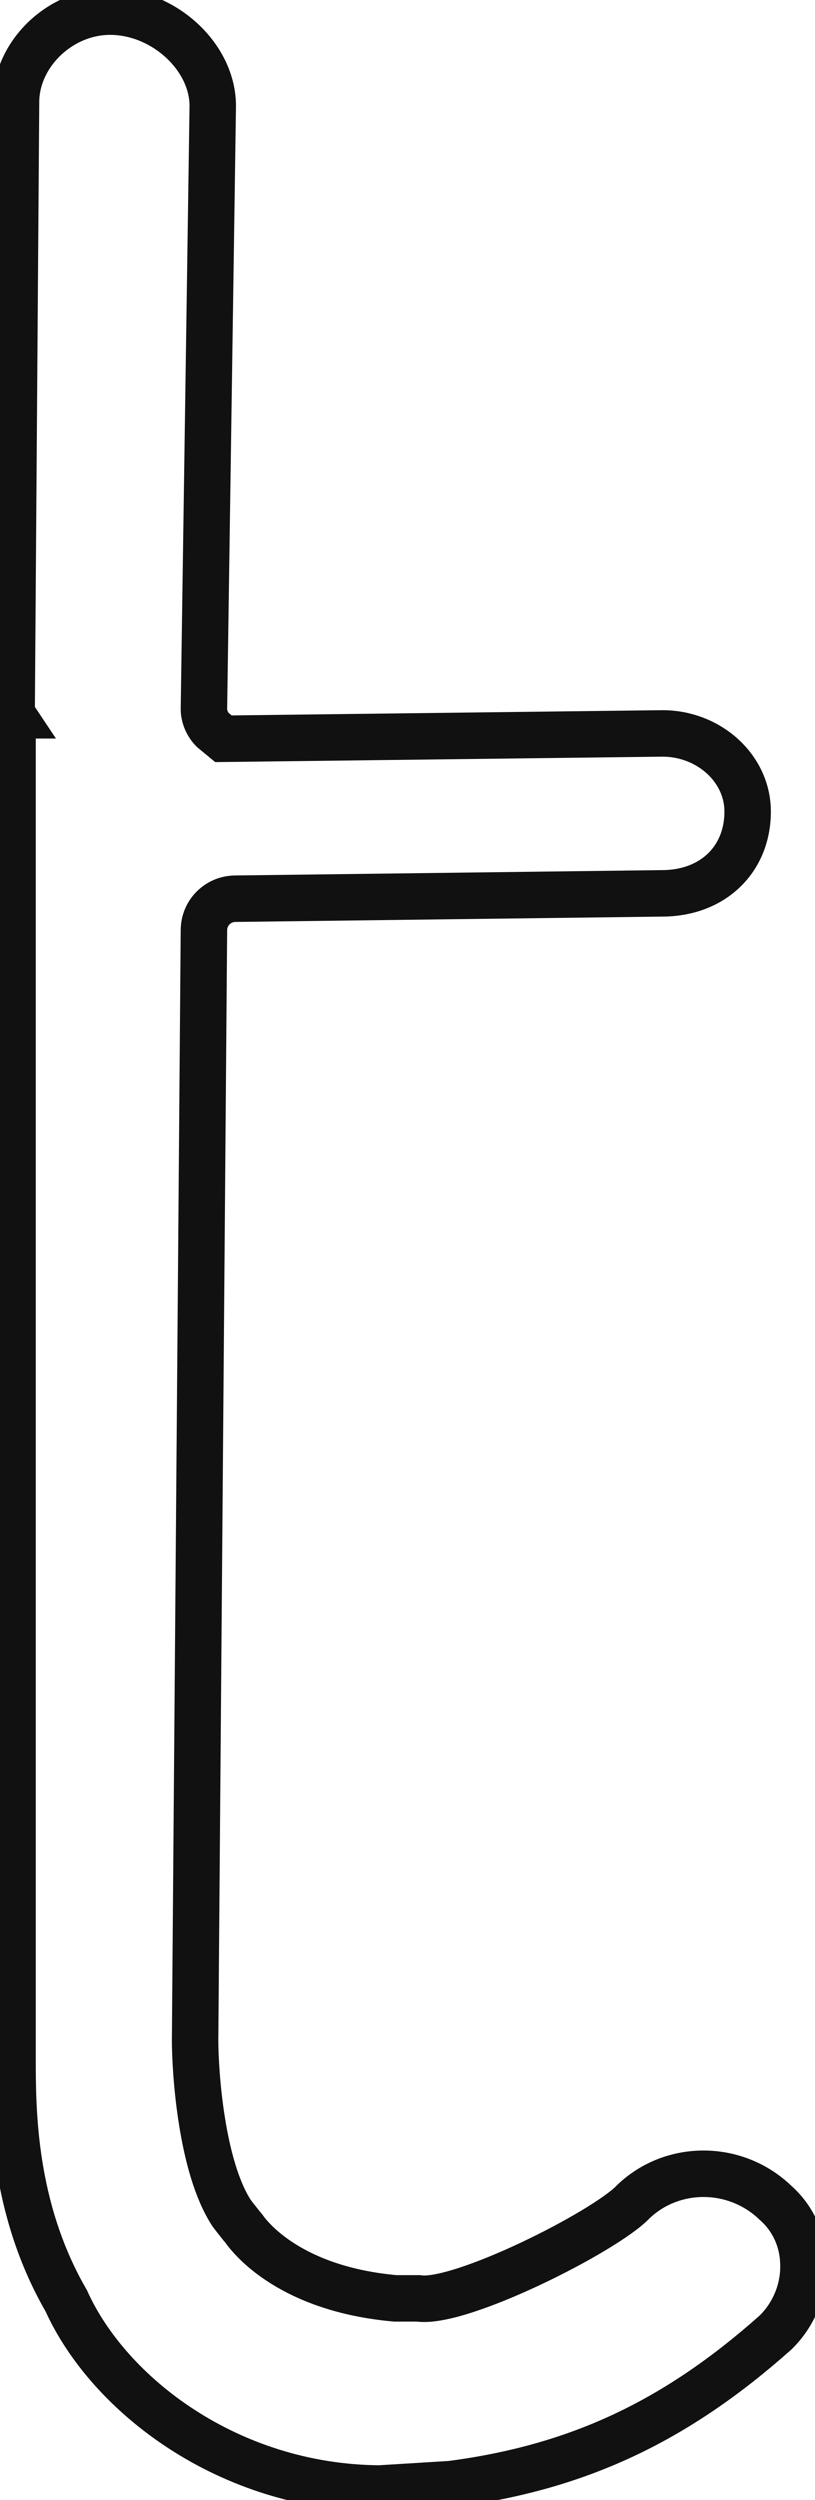 <svg xmlns="http://www.w3.org/2000/svg" viewBox="0 0 35.09 107.55">
  <path fill="none" stroke="#111" stroke-width="2" stroke-miterlimit="10" d="m.54,30.77v57.73c0,2.27,0,6.48,2.31,10.47,1.83,4.05,6.99,8.03,13.49,8.08l3.08-.19c5.41-.71,9.63-2.66,13.97-6.52.78-.76,1.24-1.85,1.2-2.96-.02-1.03-.46-1.97-1.2-2.62-1.72-1.66-4.45-1.66-6.13-.04-1.22,1.28-7.47,4.43-9.25,4.15h-.99c-4.49-.4-6.21-2.56-6.52-3-.13-.15-.23-.29-.34-.42l-.19-.25c-1.3-1.99-1.57-6.04-1.57-7.45l.38-47.73c0-.76.61-1.36,1.36-1.36l18.36-.23c2.18,0,3.69-1.45,3.69-3.52,0-1.85-1.66-3.36-3.67-3.36l-18.9.23-.46-.38c-.23-.23-.38-.57-.38-.9l.38-25.93C9.17,2.45,7.05.5,4.74.5,2.58.5.69,2.33.69,4.4l-.19,26.31.04.06Z"/>
</svg>